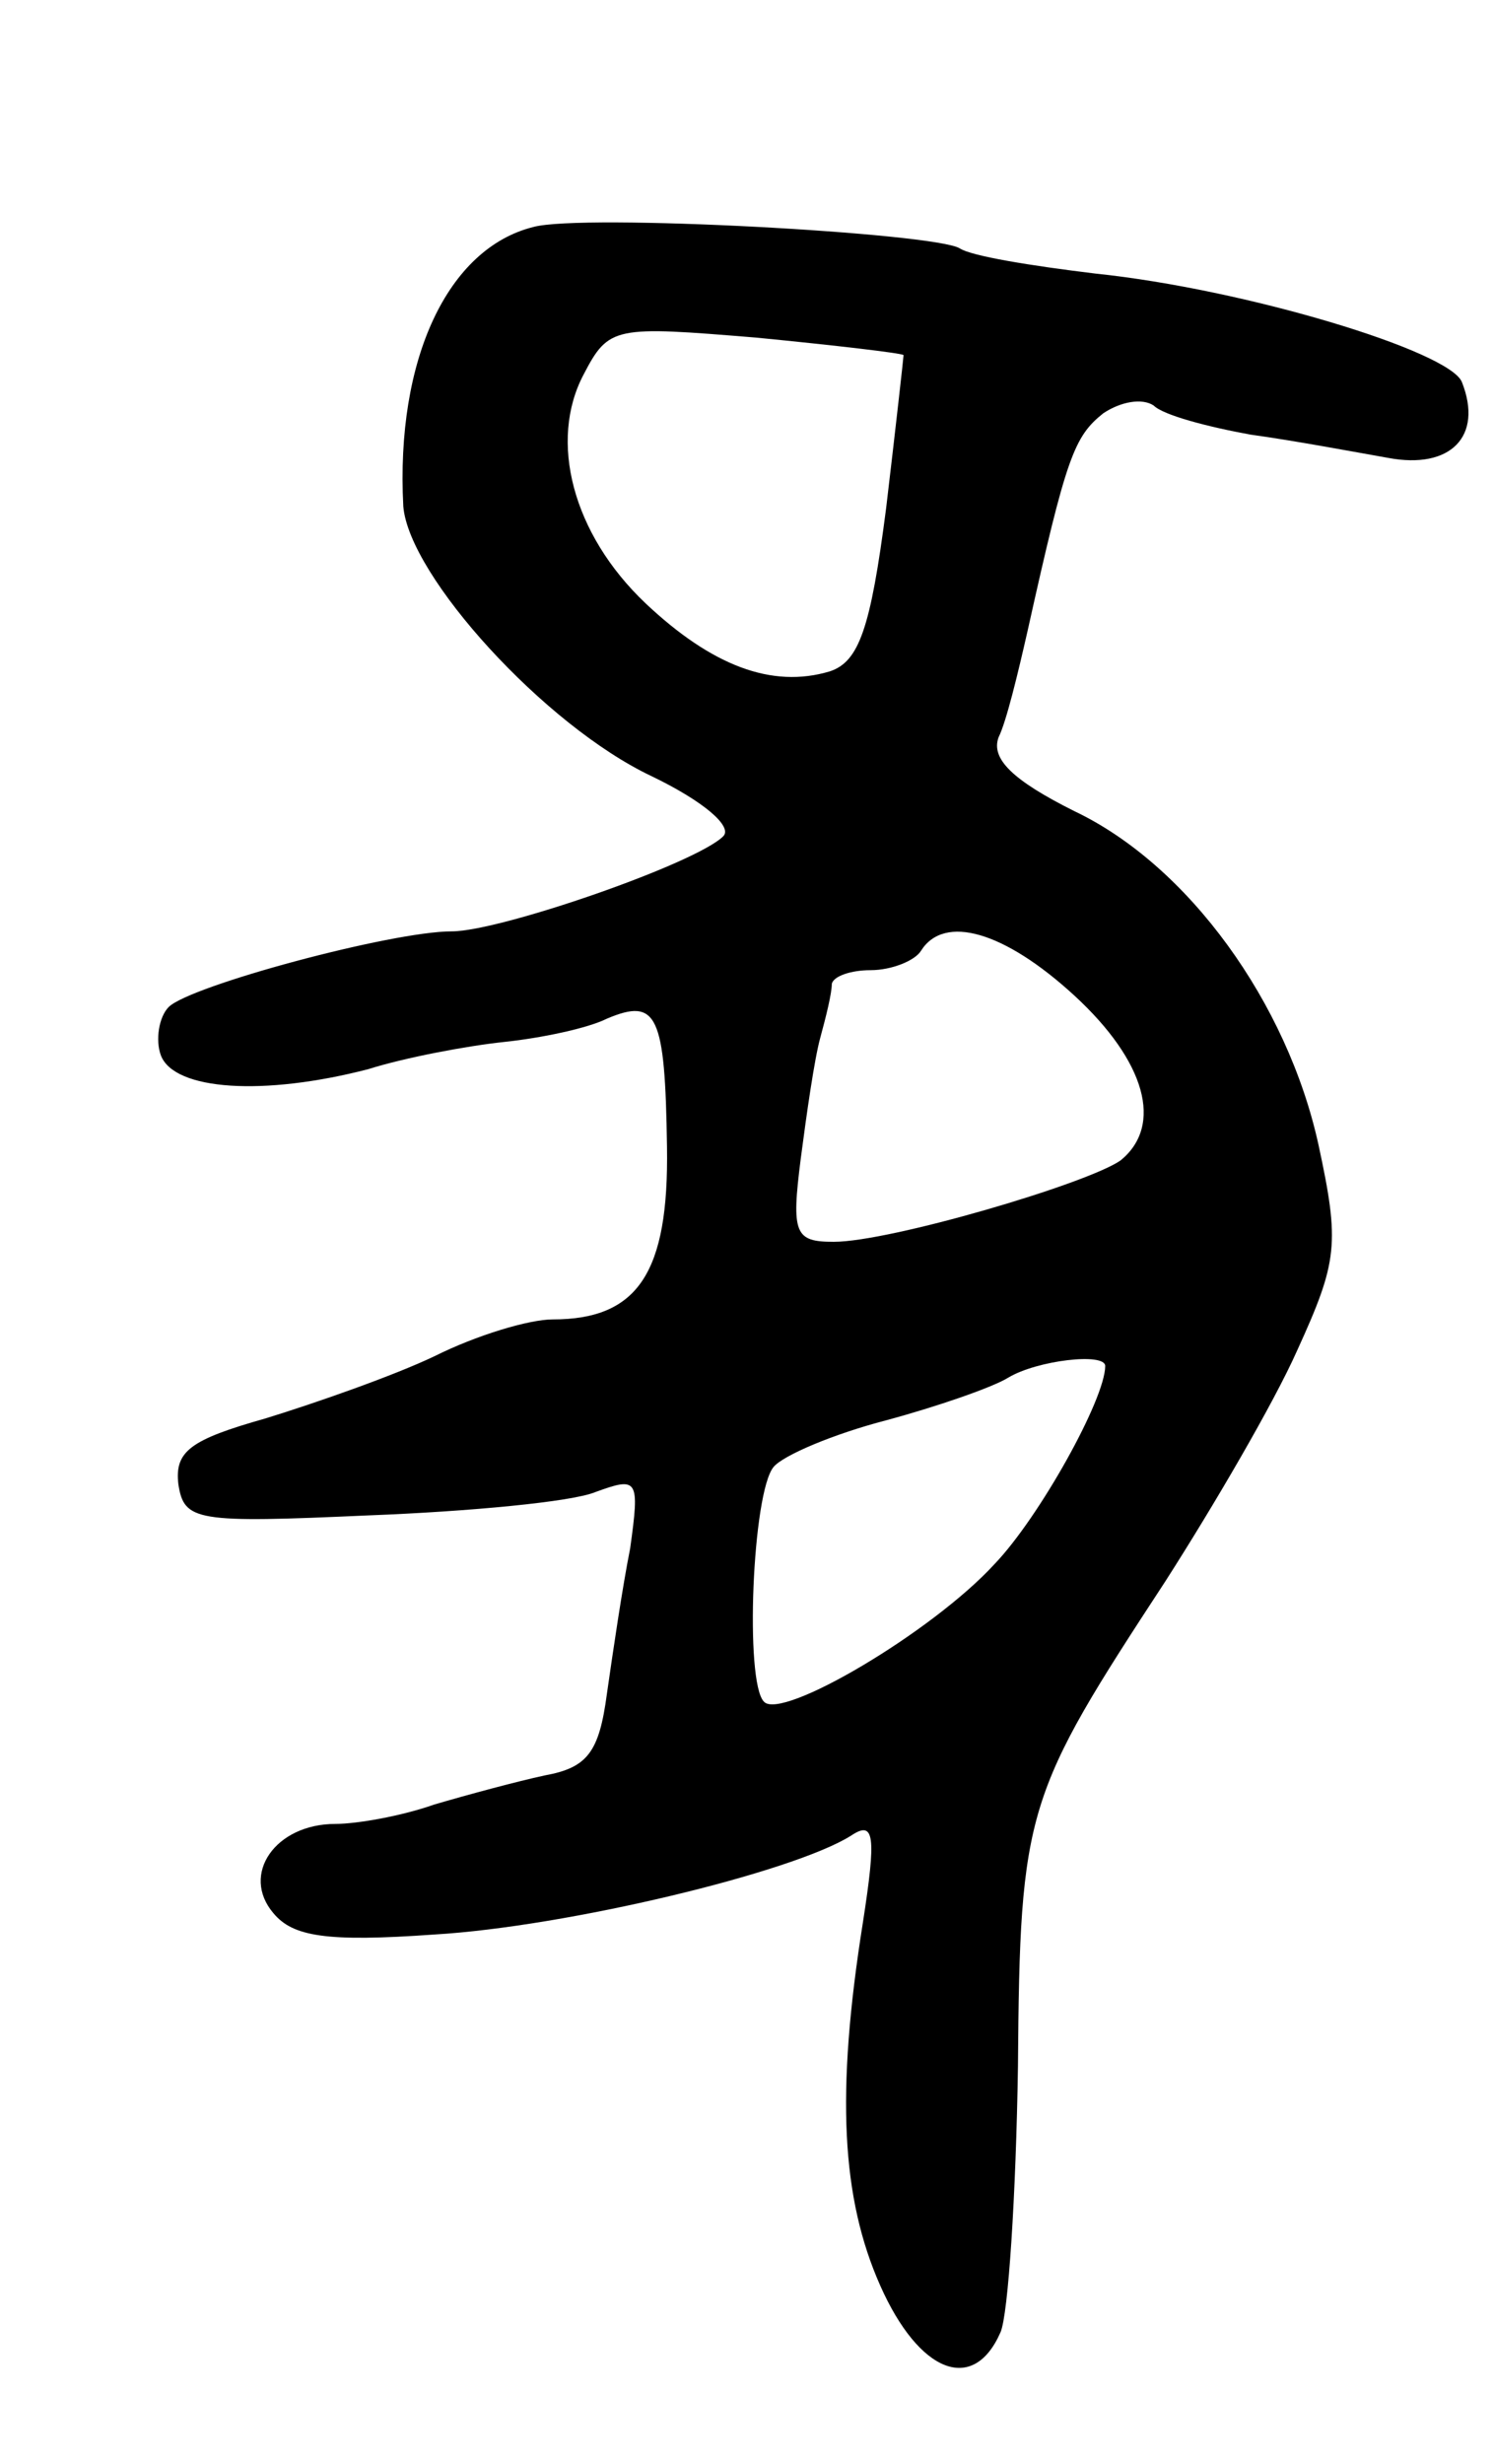 <svg version="1.0" xmlns="http://www.w3.org/2000/svg"
 width="77pt" height="127pt" viewBox="0 0 77 127"
 preserveAspectRatio="xMidYMid meet">
<g transform="translate(0,127) scale(0.1,-0.1)"
fill="#000000" stroke="none">
<path d="M275 1153 c-44 -11 -71 -68 -67 -144 3 -36 73 -113 128 -139 27 -13
42 -26 37 -31 -14 -14 -115 -49 -140 -49 -31 0 -135 -28 -146 -39 -5 -5 -7
-17 -4 -25 7 -18 53 -21 107 -7 19 6 51 12 70 14 19 2 43 7 53 12 26 11 30 2
31 -66 1 -65 -15 -89 -59 -89 -12 0 -39 -8 -61 -19 -21 -10 -61 -24 -87 -32
-39 -11 -47 -17 -45 -34 3 -19 9 -20 98 -16 52 2 105 7 117 12 22 8 23 7 18
-29 -4 -20 -9 -54 -12 -75 -4 -30 -10 -38 -32 -42 -14 -3 -40 -10 -57 -15 -17
-6 -40 -10 -51 -10 -31 0 -49 -26 -32 -46 10 -12 27 -15 83 -11 68 4 185 32
215 51 12 8 13 0 6 -45 -14 -88 -11 -142 9 -187 20 -45 48 -56 62 -24 4 9 8
71 9 137 1 133 4 140 76 250 25 39 56 92 68 119 21 46 22 55 11 106 -16 73
-67 144 -126 172 -32 16 -43 27 -39 38 4 8 10 33 15 55 20 90 24 100 39 112 9
6 20 8 26 4 5 -5 28 -11 50 -15 22 -3 54 -9 71 -12 32 -6 49 11 38 39 -6 16
-112 48 -189 56 -33 4 -64 9 -70 13 -13 8 -195 18 -220 11z m191 -66 c0 -1 -4
-37 -9 -79 -8 -62 -14 -79 -29 -84 -30 -9 -61 3 -95 35 -38 36 -50 84 -32 118
13 25 16 25 89 19 41 -4 75 -8 76 -9z m88 -330 c37 -34 46 -67 24 -85 -17 -12
-119 -42 -148 -42 -20 0 -22 4 -17 43 3 23 7 51 10 62 3 11 6 23 6 28 1 4 10
7 20 7 11 0 23 5 26 10 12 19 43 10 79 -23z m16 -191 c0 -17 -34 -78 -57 -102
-32 -35 -110 -81 -119 -71 -10 10 -6 108 5 121 5 6 31 17 58 24 26 7 55 17 63
22 15 9 50 13 50 6z"/>
</g>
</svg>
